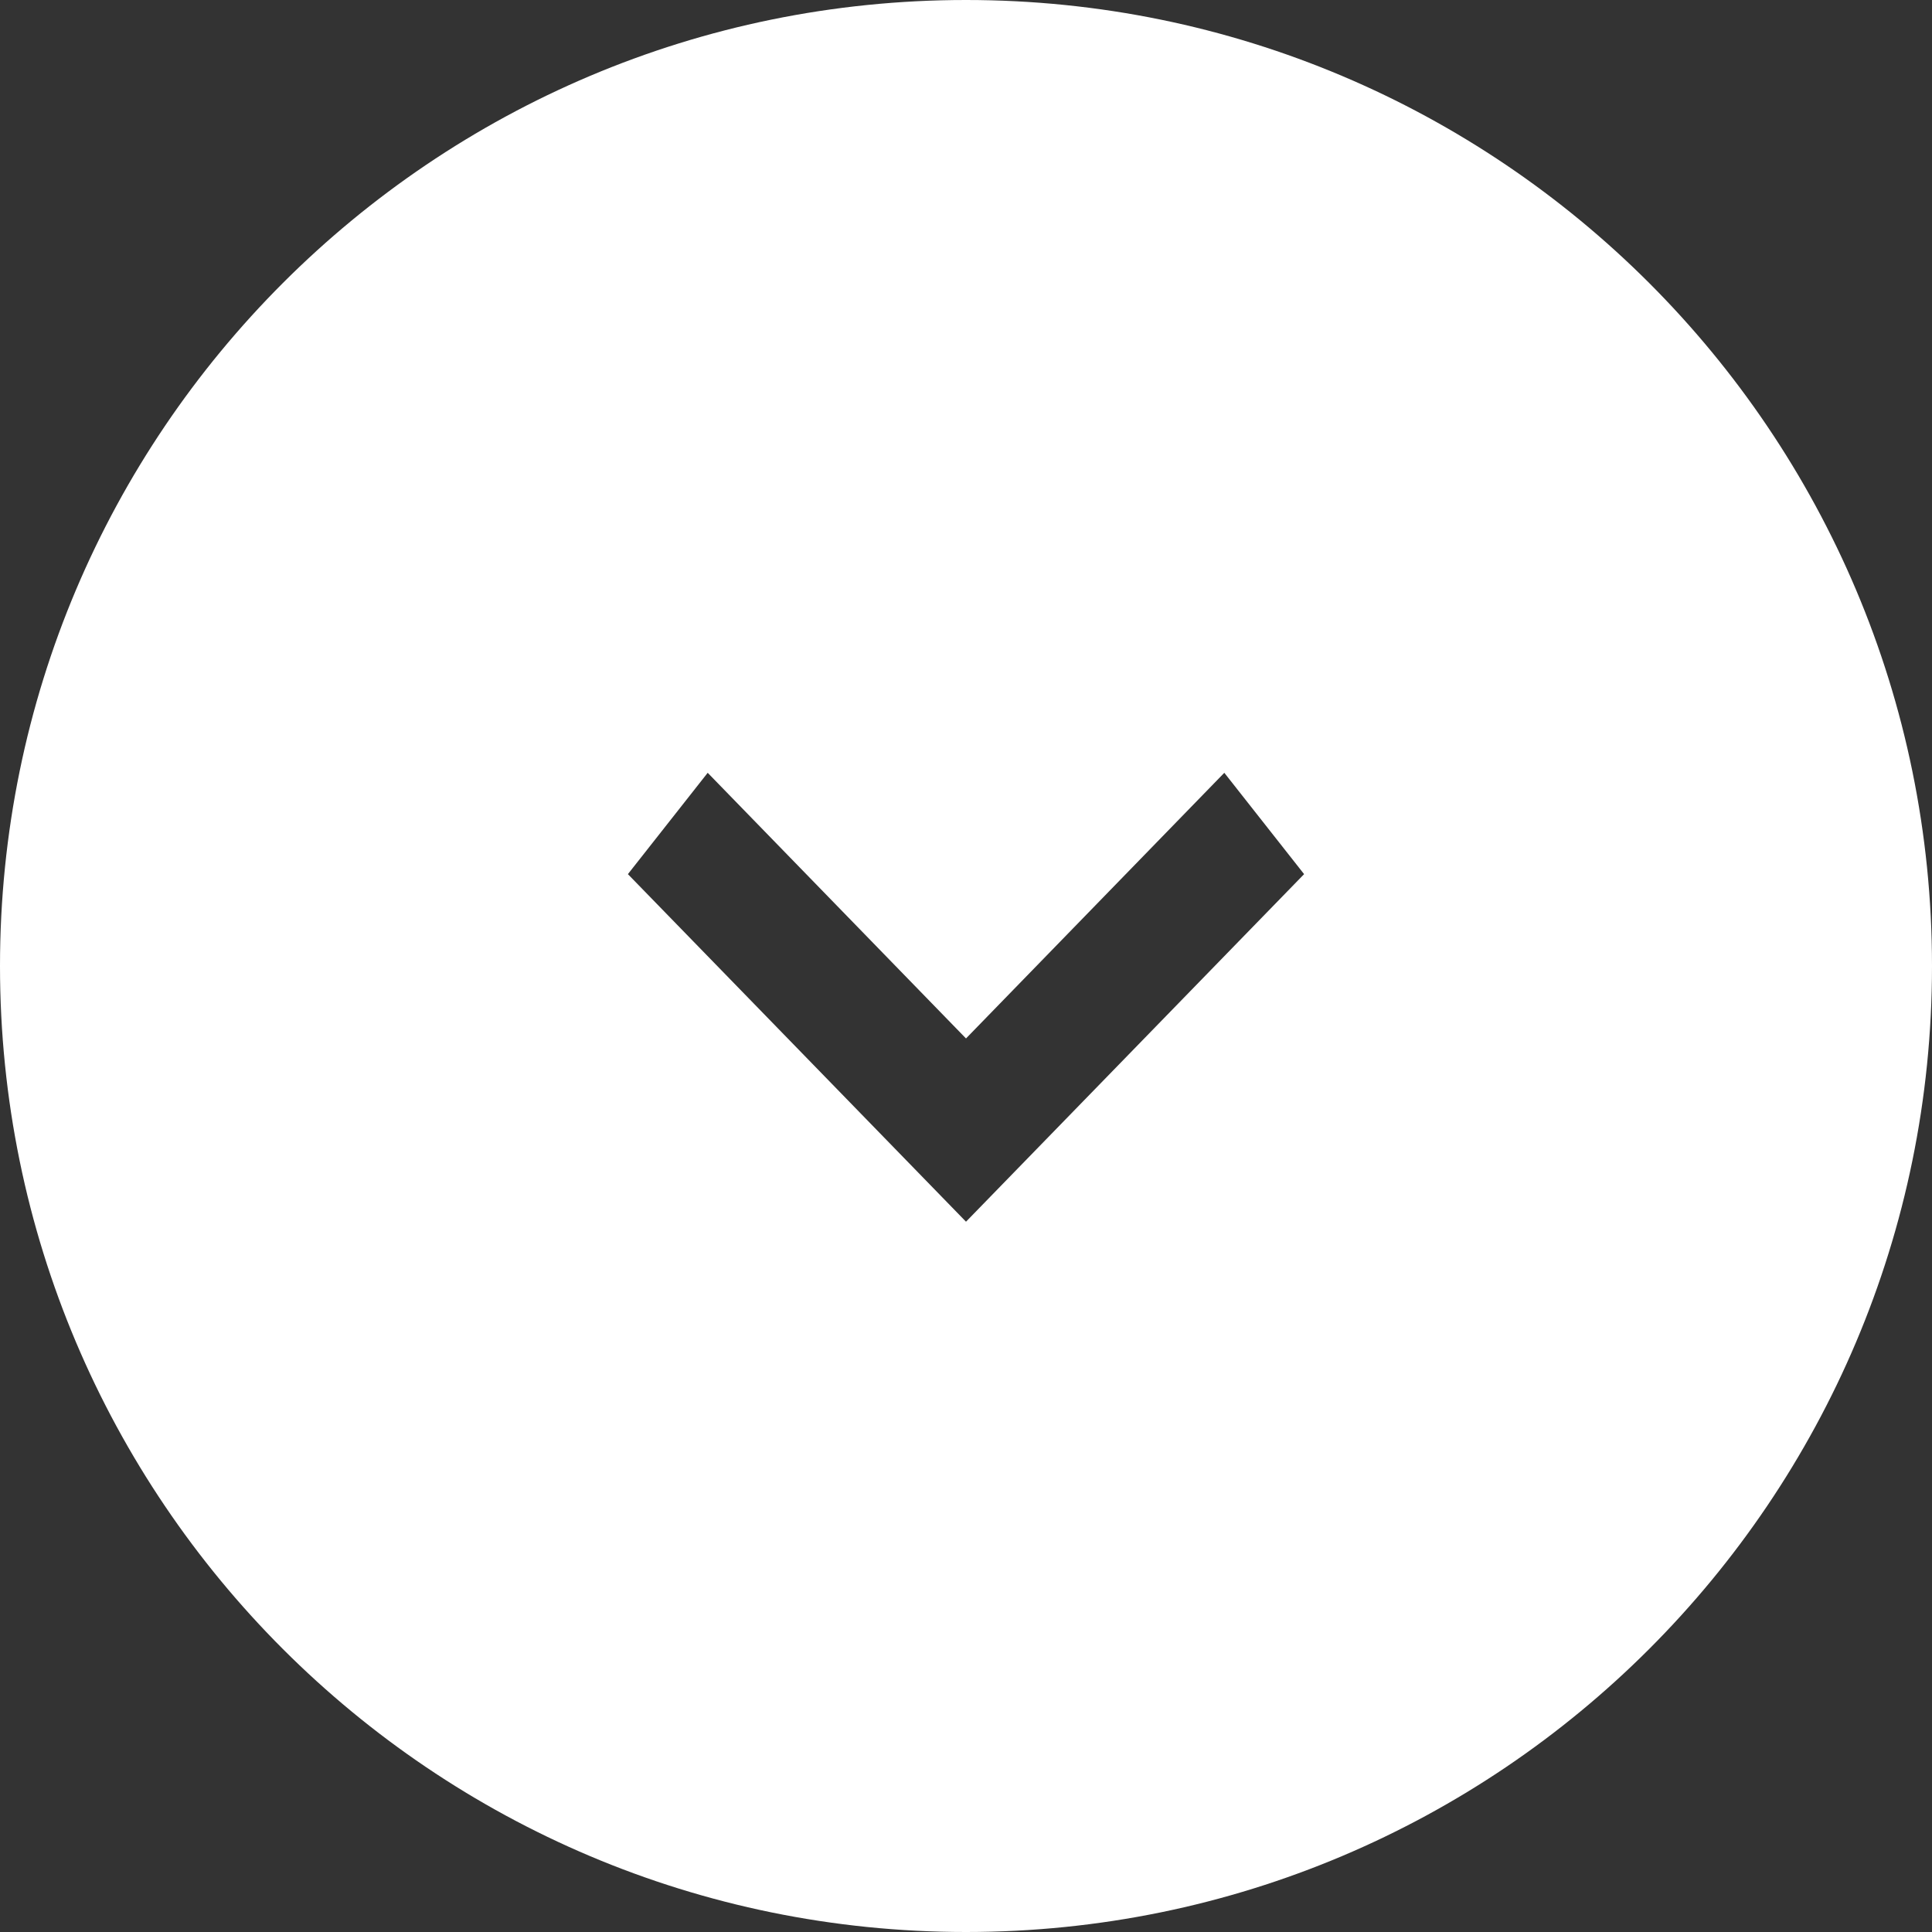 <svg width="20" height="20" viewBox="0 0 20 20" xmlns="http://www.w3.org/2000/svg"><rect x="0" y="0" width="20" height="20" fill="#333333" stroke="none"/><title>Combined Shape</title><path d="M10 0C4.478 0 0 4.477 0 10s4.477 10 10 10c5.524 0 10-4.477 10-10S15.524 0 10 0zm2.674 8L10 10.75 7.326 8 6.5 9.049l3.5 3.598 3.5-3.598L12.674 8z" fill="#FFF" fill-rule="evenodd"/></svg>